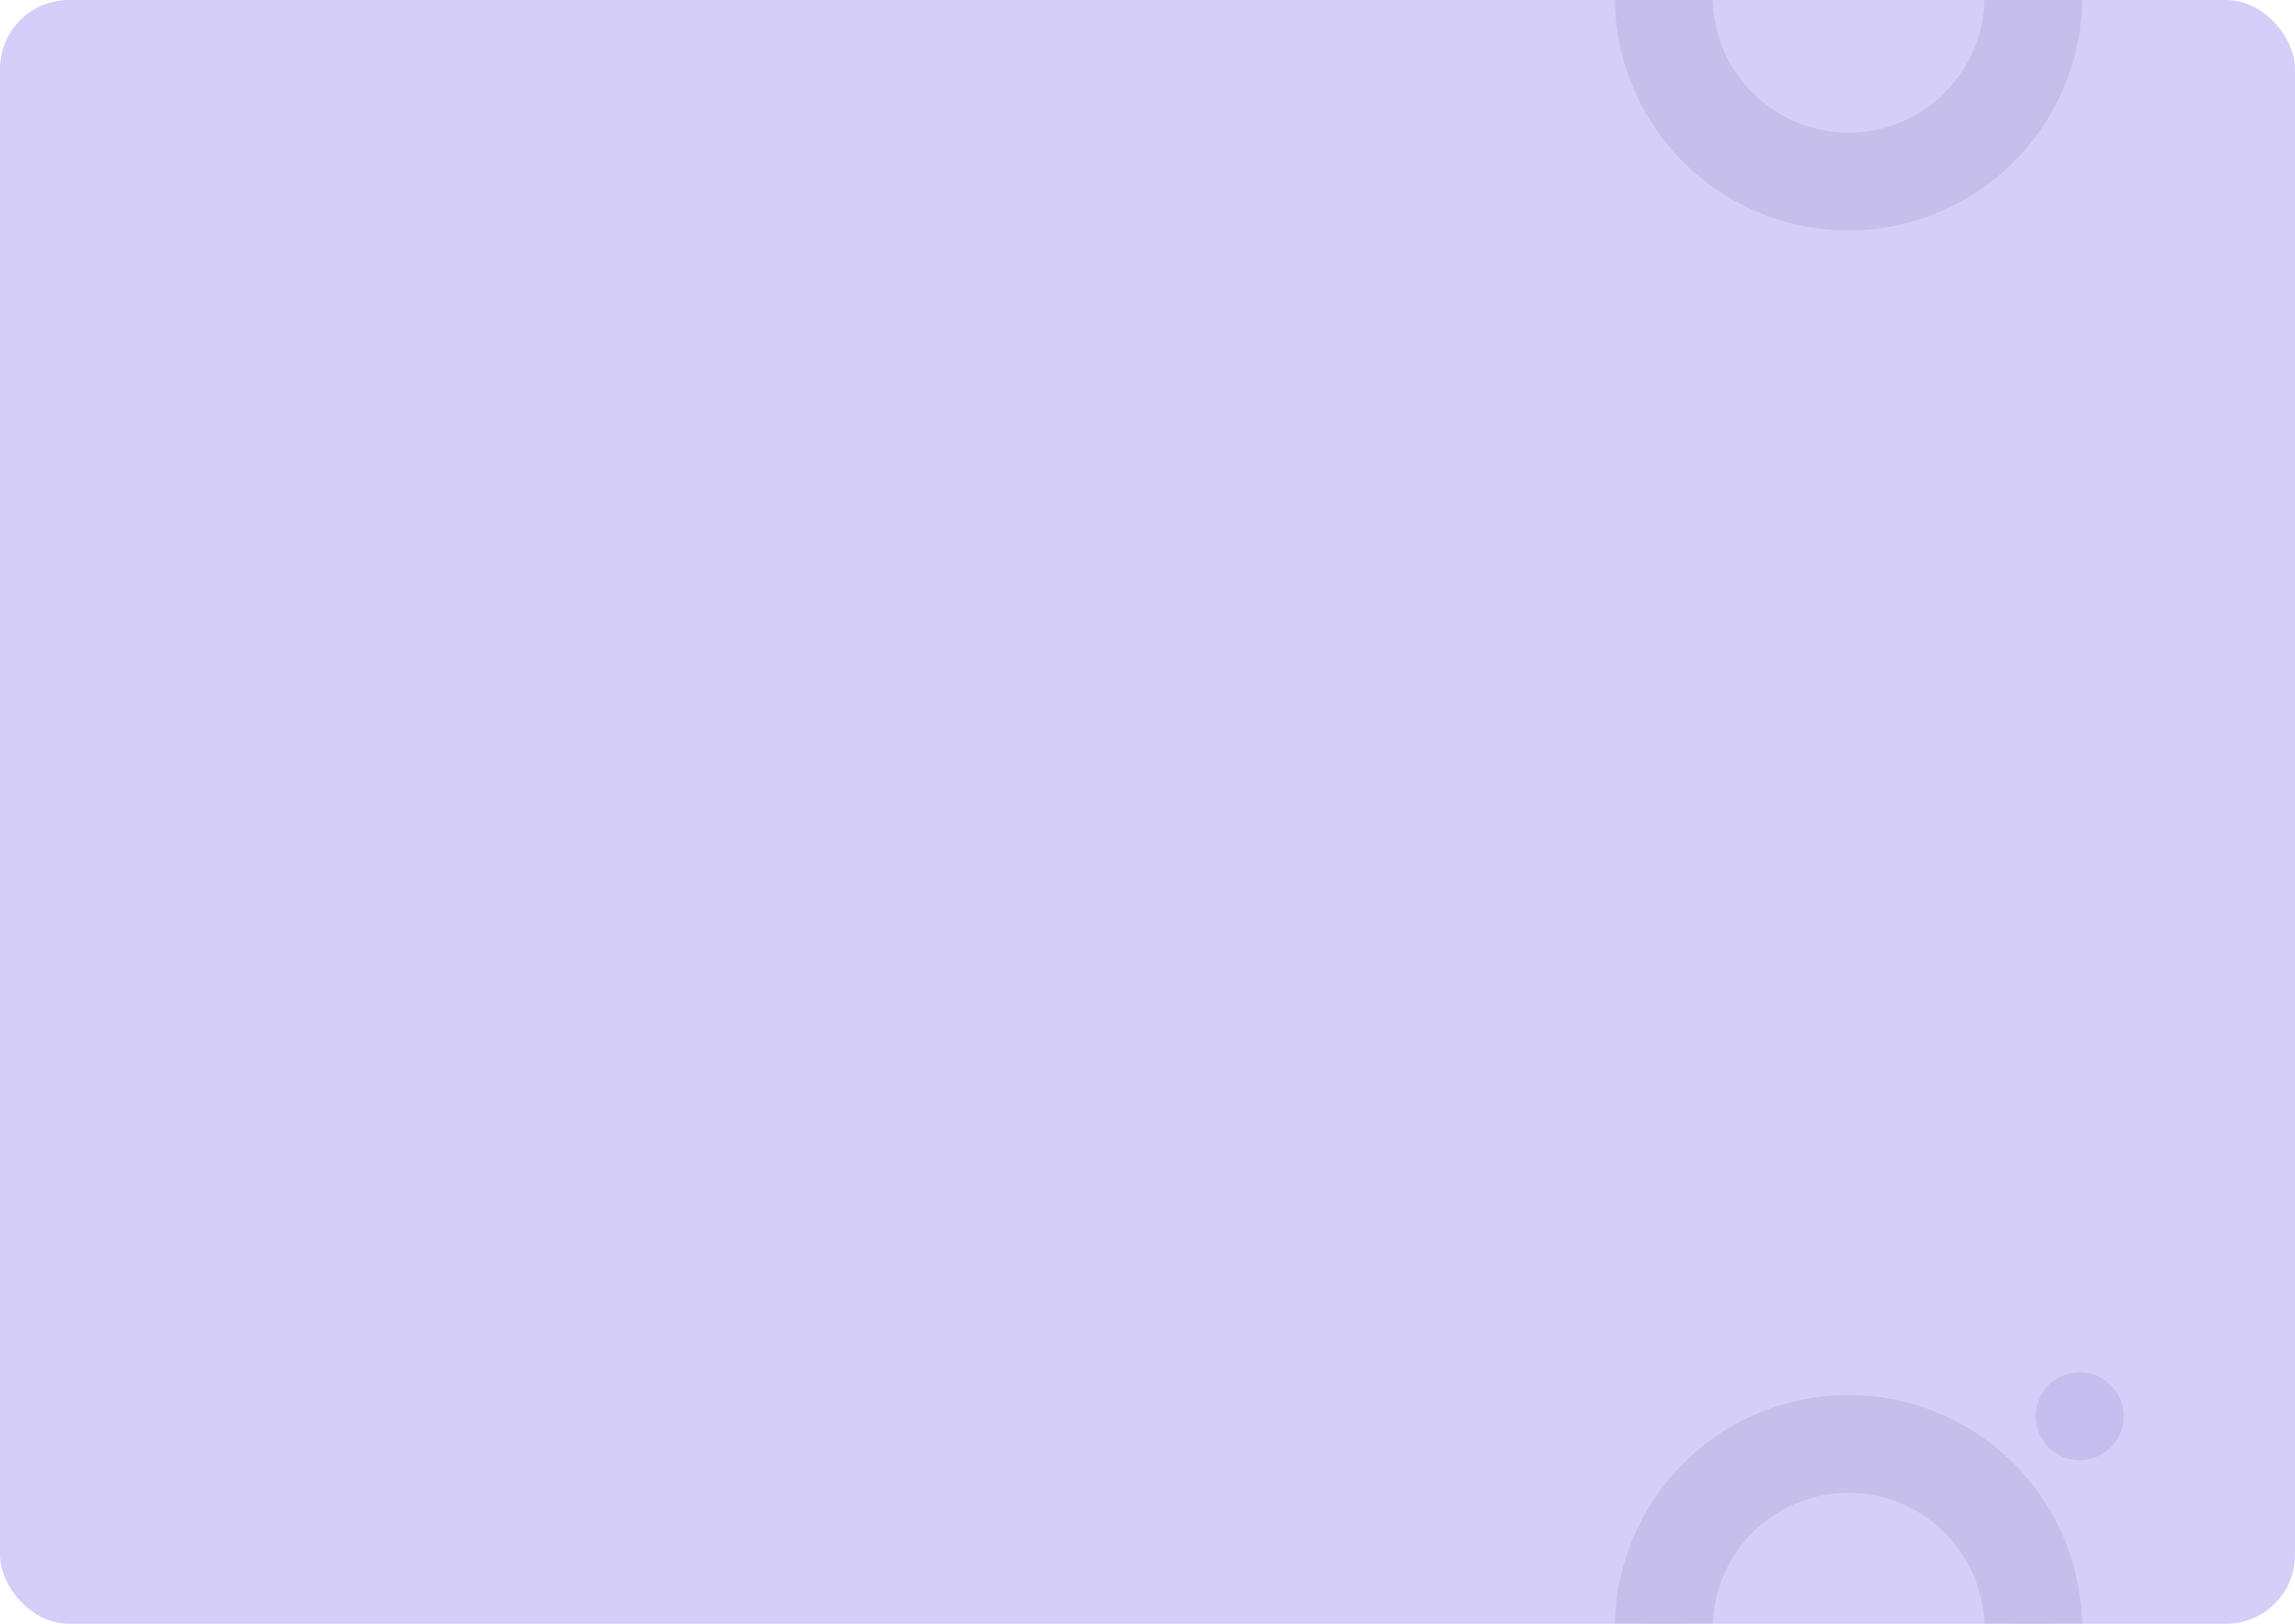 <svg id="Grupo_1021689" data-name="Grupo 1021689" xmlns="http://www.w3.org/2000/svg" xmlns:xlink="http://www.w3.org/1999/xlink" width="400" height="283" viewBox="0 0 400 283">
  <defs>
    <clipPath id="clip-path">
      <rect id="Rectángulo_369336" data-name="Rectángulo 369336" width="84" height="53" transform="translate(0)" fill="#bdb6e5" stroke="#707070" stroke-width="1" opacity="0.6"/>
    </clipPath>
    <clipPath id="clip-path-2">
      <rect id="Rectángulo_369338" data-name="Rectángulo 369338" width="86" height="53" transform="translate(0 -0.271)" fill="#d3d3d3" stroke="#707070" stroke-width="1" opacity="0.6"/>
    </clipPath>
  </defs>
  <rect id="Rectángulo_34563" data-name="Rectángulo 34563" width="400" height="283" rx="12" fill="#d5cef8"/>
  <g id="Enmascarar_grupo_952103" data-name="Enmascarar grupo 952103" transform="translate(280)" opacity="0.64" clip-path="url(#clip-path)">
    <path id="Trazado_734783" data-name="Trazado 734783" d="M580.865,579.492A35.735,35.735,0,1,1,616.6,543.761a35.776,35.776,0,0,1-35.731,35.731m0-64.42a28.689,28.689,0,1,0,28.689,28.689,28.691,28.691,0,0,0-28.689-28.689" transform="translate(-538.68 -544.336)" fill="#ccc" stroke="#bdb6e5" stroke-width="10"/>
  </g>
  <g id="Enmascarar_grupo_952105" data-name="Enmascarar grupo 952105" transform="translate(279 230.271)" opacity="0.64" clip-path="url(#clip-path-2)">
    <path id="Trazado_734812" data-name="Trazado 734812" d="M580.865,508.023A35.735,35.735,0,1,0,616.6,543.754a35.776,35.776,0,0,0-35.731-35.731m0,64.42a28.689,28.689,0,1,1,28.689-28.689,28.691,28.691,0,0,1-28.689,28.689" transform="translate(-537.68 -490.158)" fill="#d3d3d3" stroke="#bdb6e5" stroke-width="10"/>
  </g>
  <path id="Trazado_734811" data-name="Trazado 734811" d="M185.959,457.009a7.657,7.657,0,1,0,7.656-7.656,7.656,7.656,0,0,0-7.656,7.656" transform="translate(168.857 -210.192)" fill="#bdb6e5" opacity="0.64"/>
</svg>

